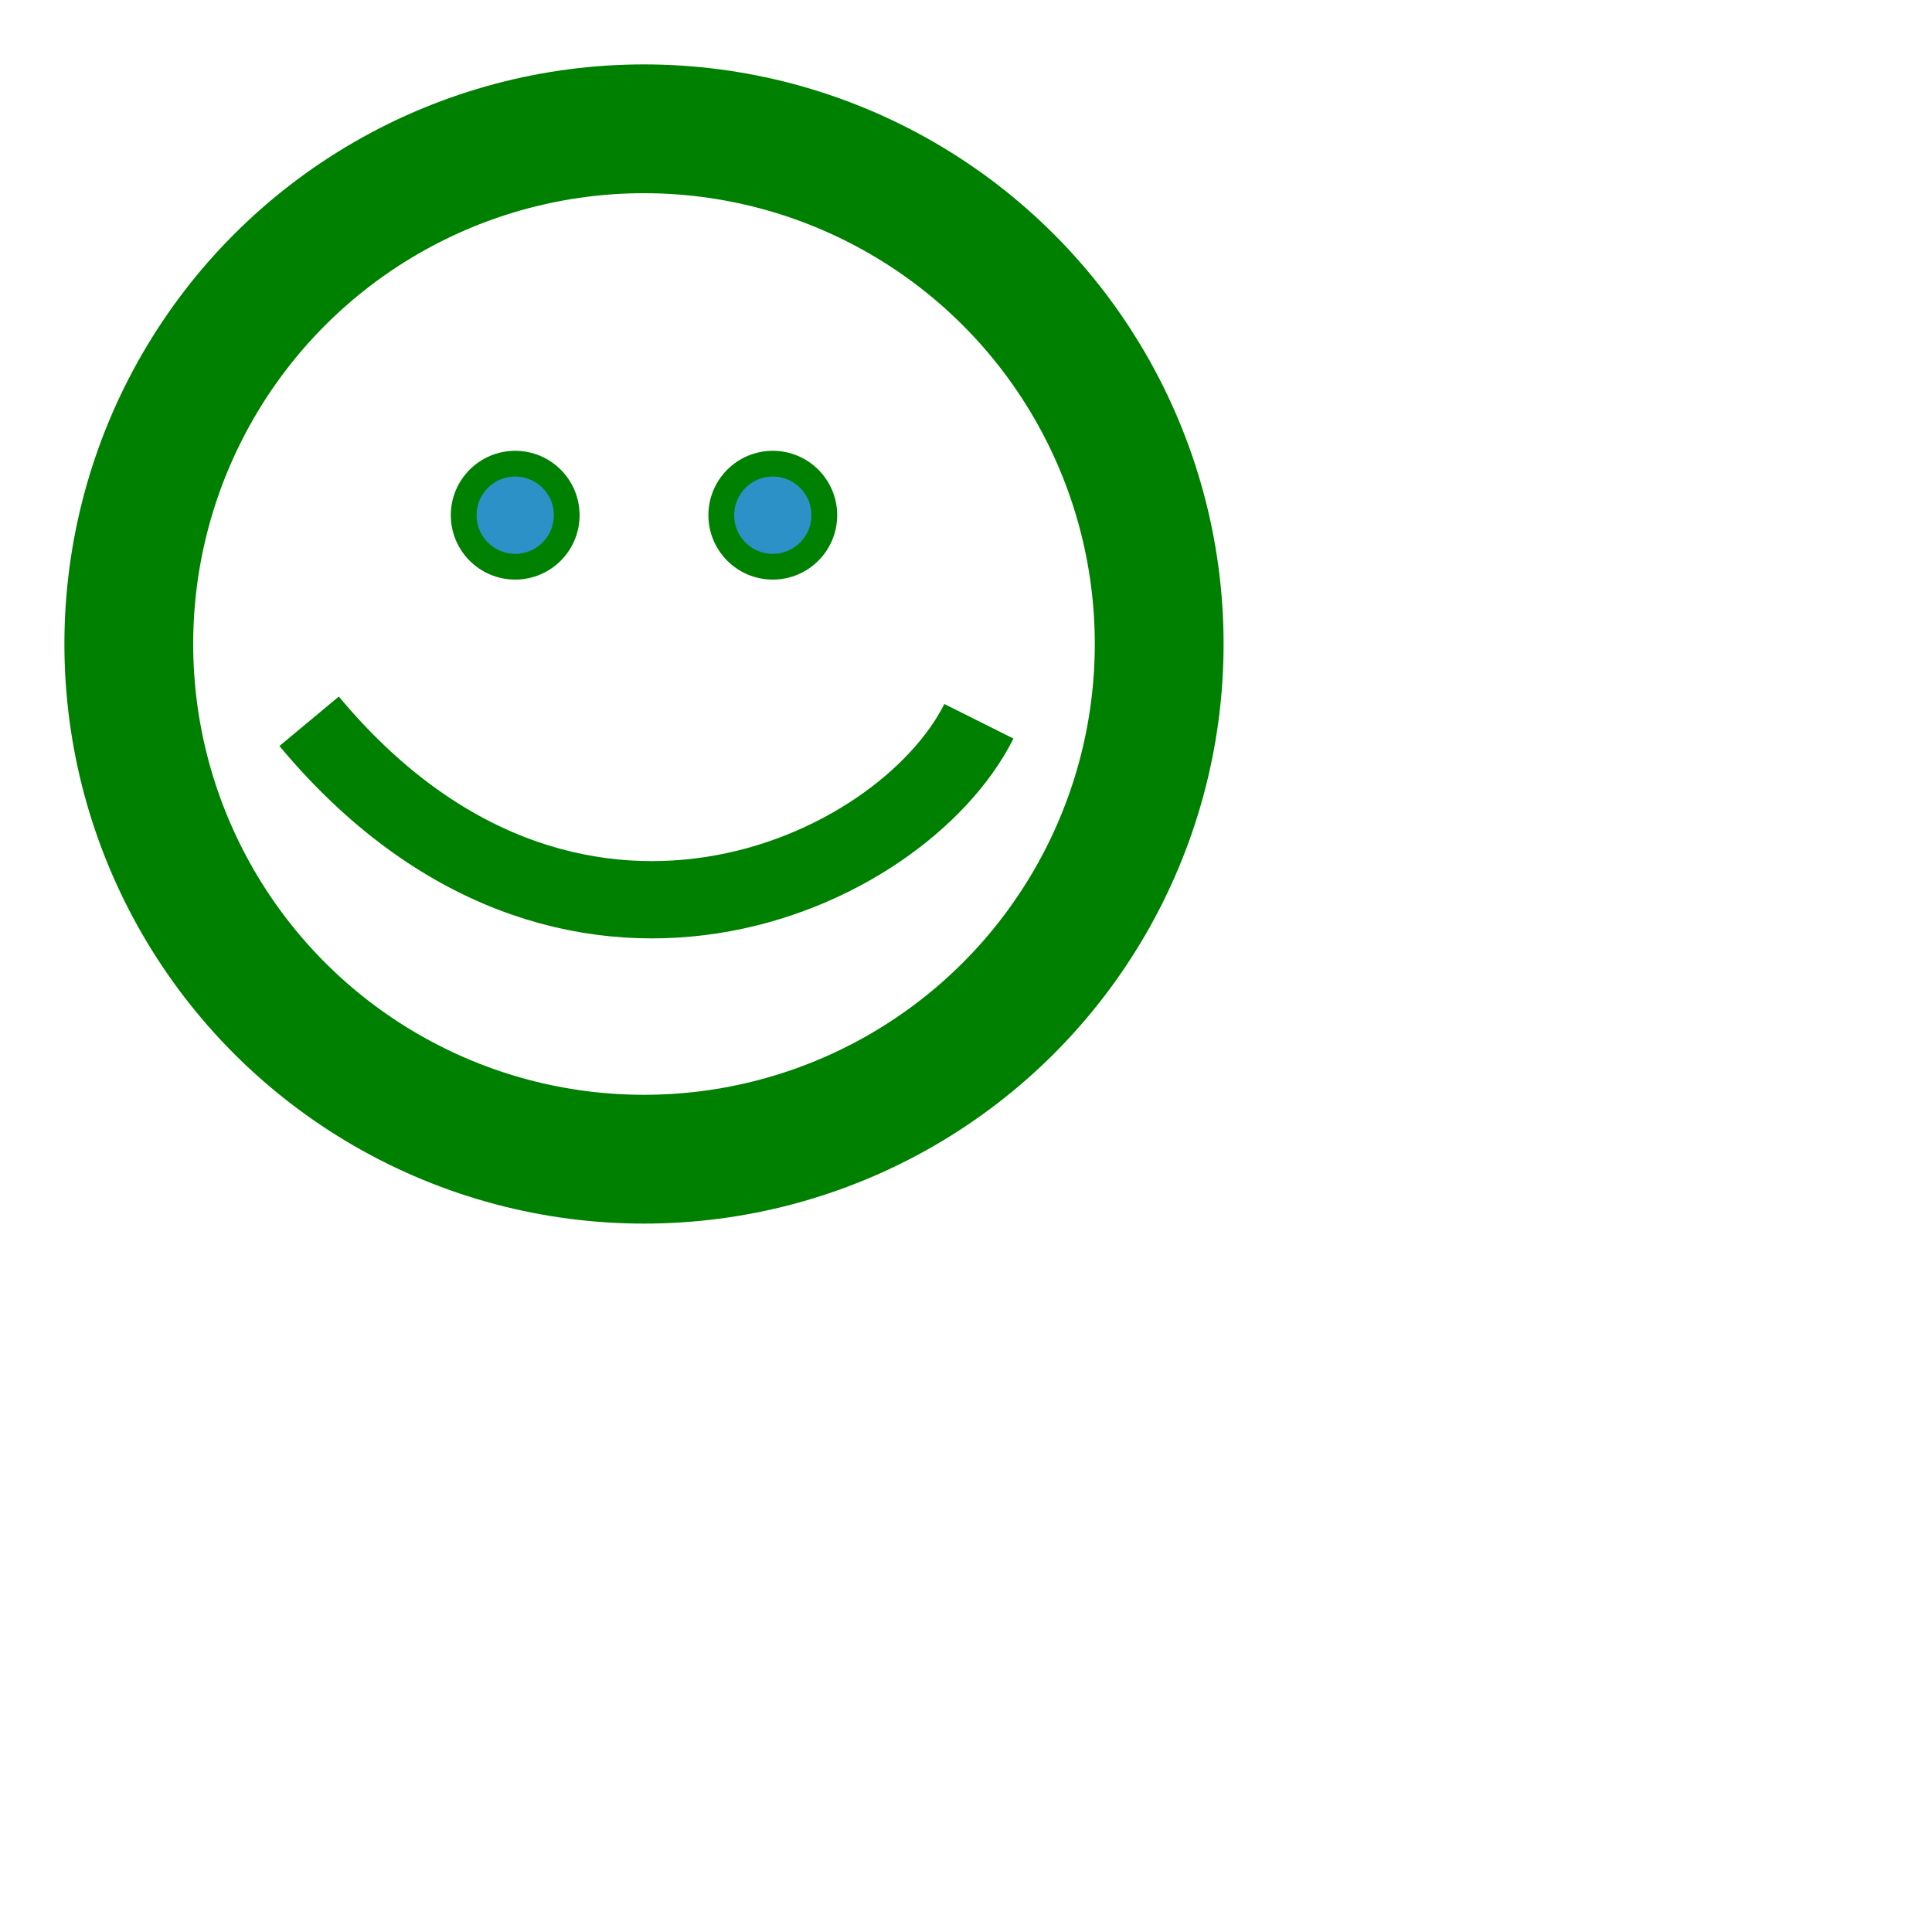 <?xml version="1.0" standalone="no"?>
<svg width="75" height="75" fill="#2c91c6" version="1.1" xmlns="http://www.w3.org/2000/svg">
    <circle cx="25" cy="25" r="20" stroke="green" fill="transparent" stroke-width="5"/>
    <circle cx='20' cy='20' r='2' stroke='green'/>
    <circle cx='30' cy='20' r='2' stroke='green'/>
    <path d="M 12 28 C 22 40, 35 34, 38 28" stroke="green" stroke-width="3" fill="transparent"/>
</svg>